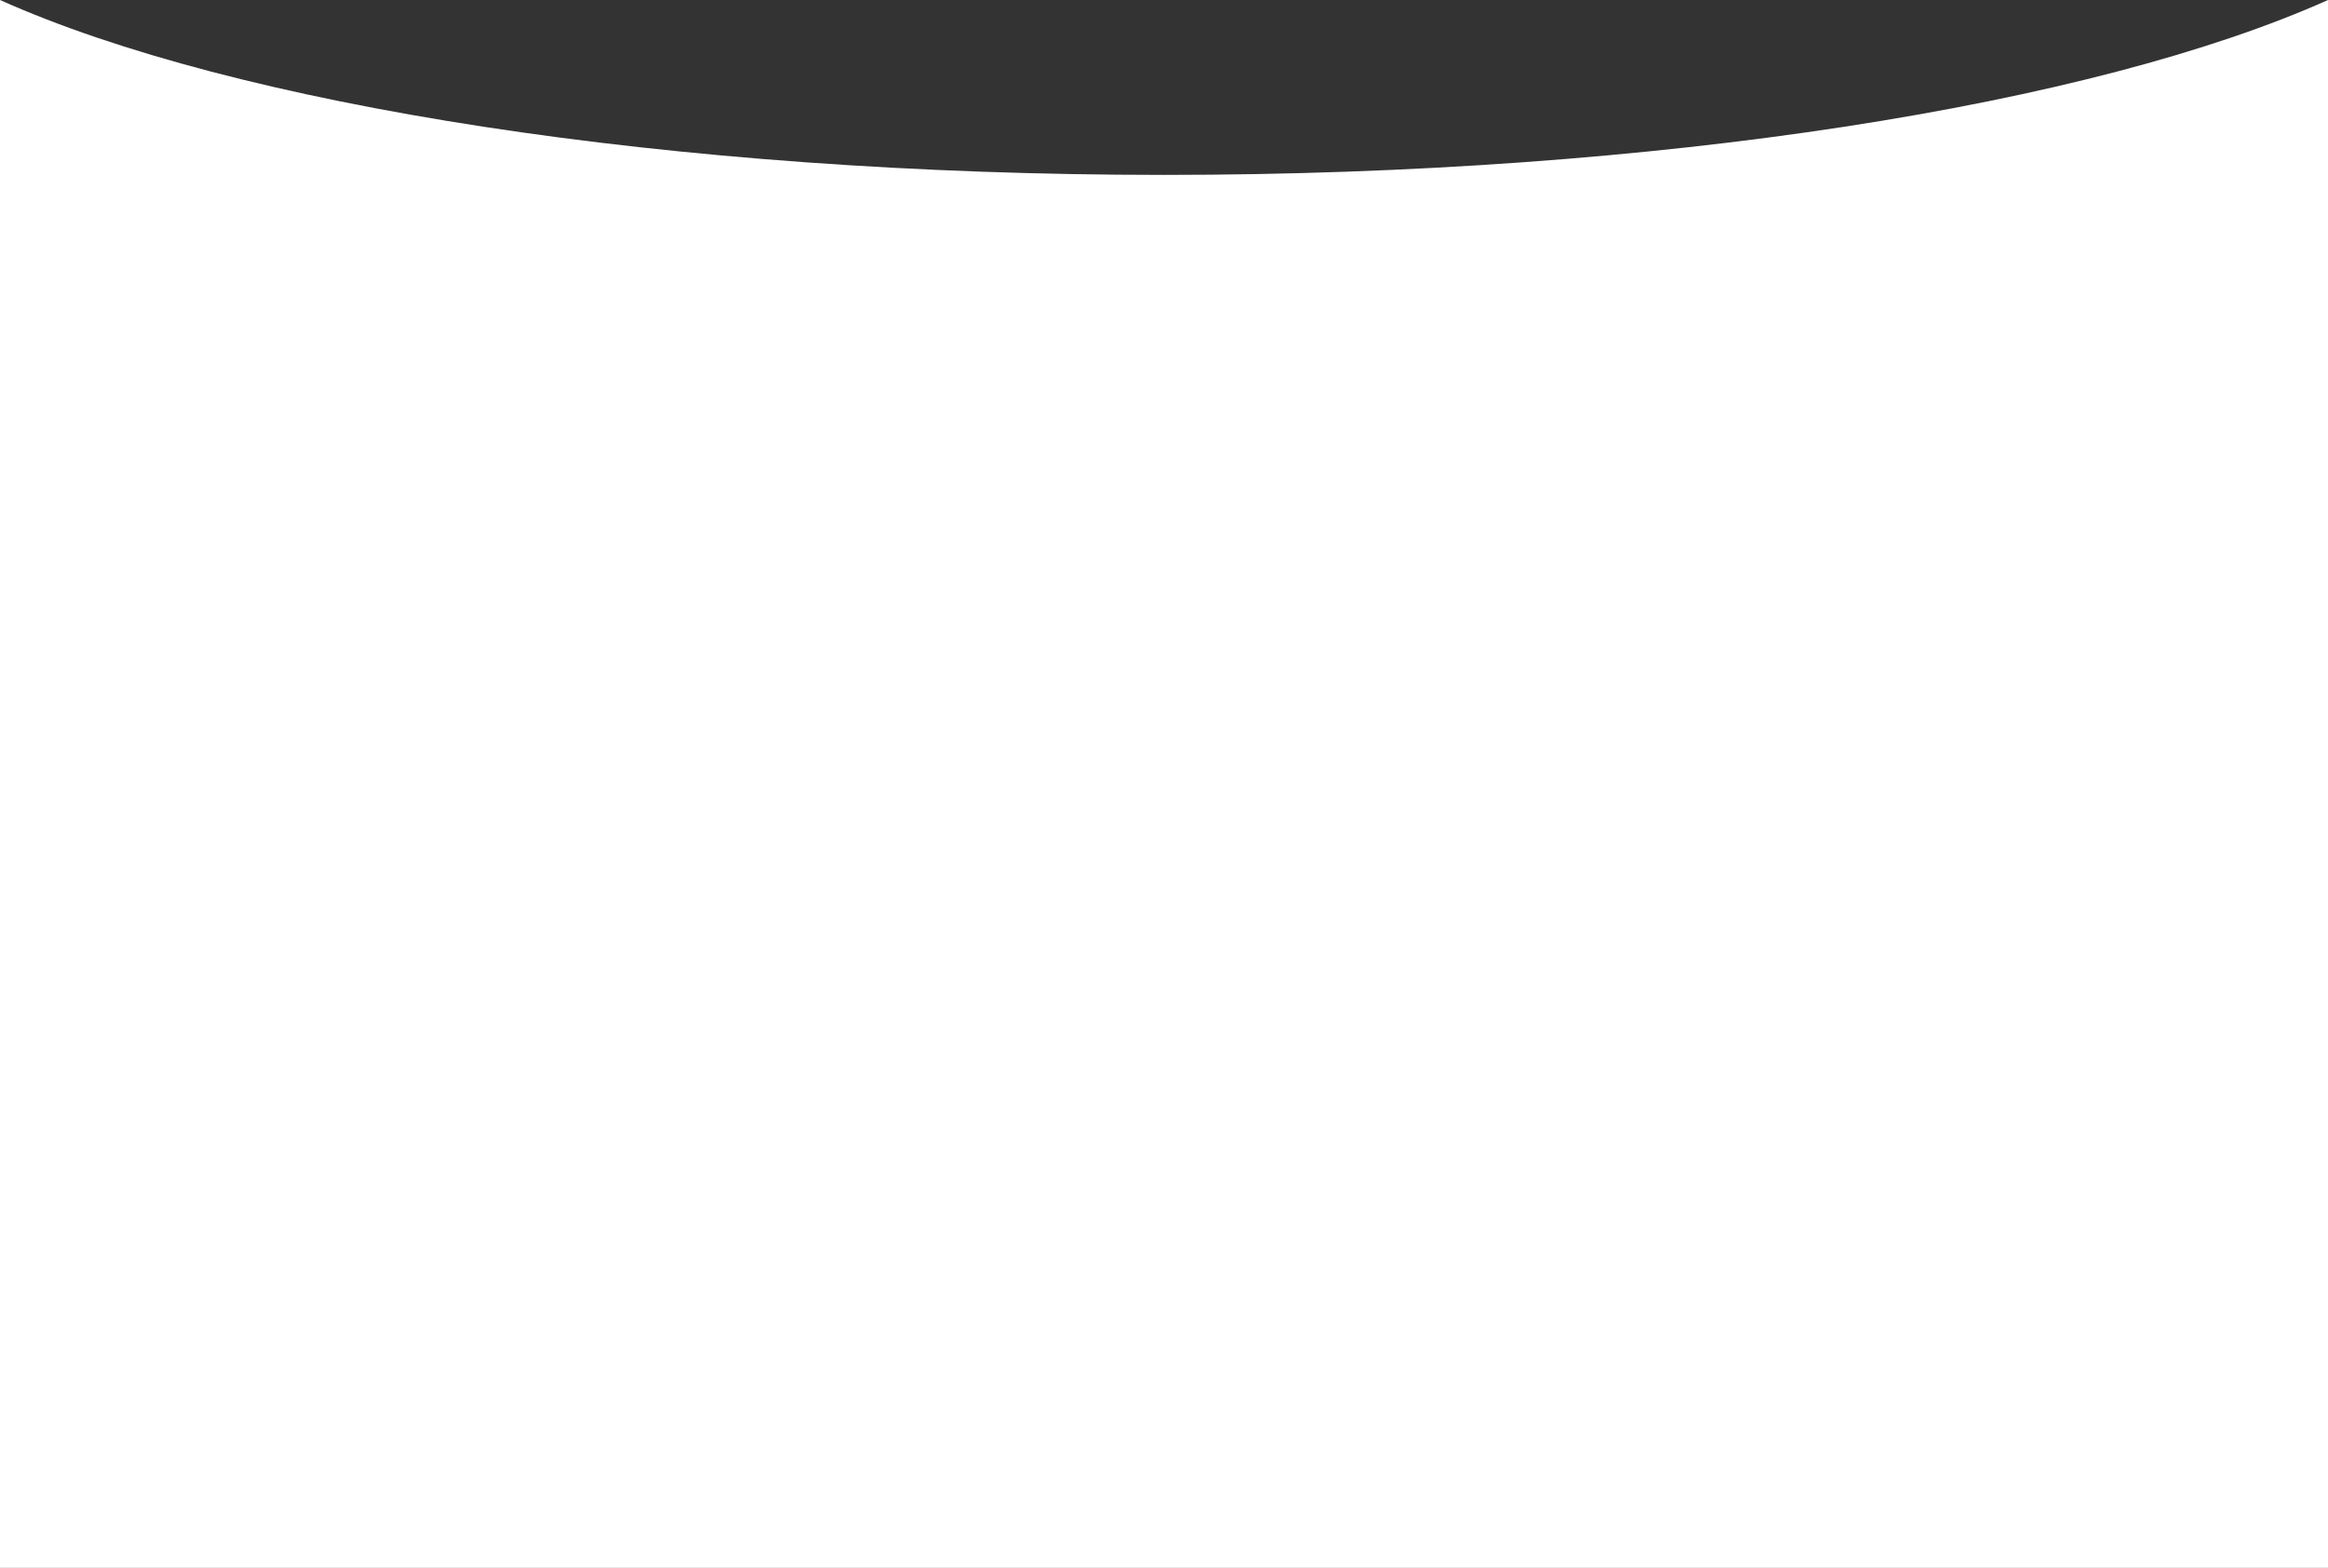<svg xmlns="http://www.w3.org/2000/svg" viewBox="0 0 374.12 251.986">
  <rect x="0" y="0" width="374.12" height="251.986" fill="#333333" stroke="none"/>
  <defs>
    <style>
      .cls-1 {
        fill: #fff;
      }
    </style>
  </defs>
  <g id="Group_2" data-name="Group 2" transform="translate(722.12 -844.723) rotate(90)">
    <g id="Group_1" data-name="Group 1" transform="translate(844.723 348)">
      <path id="Path_1" data-name="Path 1" class="cls-1" d="M447.1,0c16.832,37.581,28.109,107.253,28.109,187.06S463.932,336.539,447.1,374.12H699.086V0Z" transform="translate(-447.1)"/>
    </g>
  </g>
</svg>
